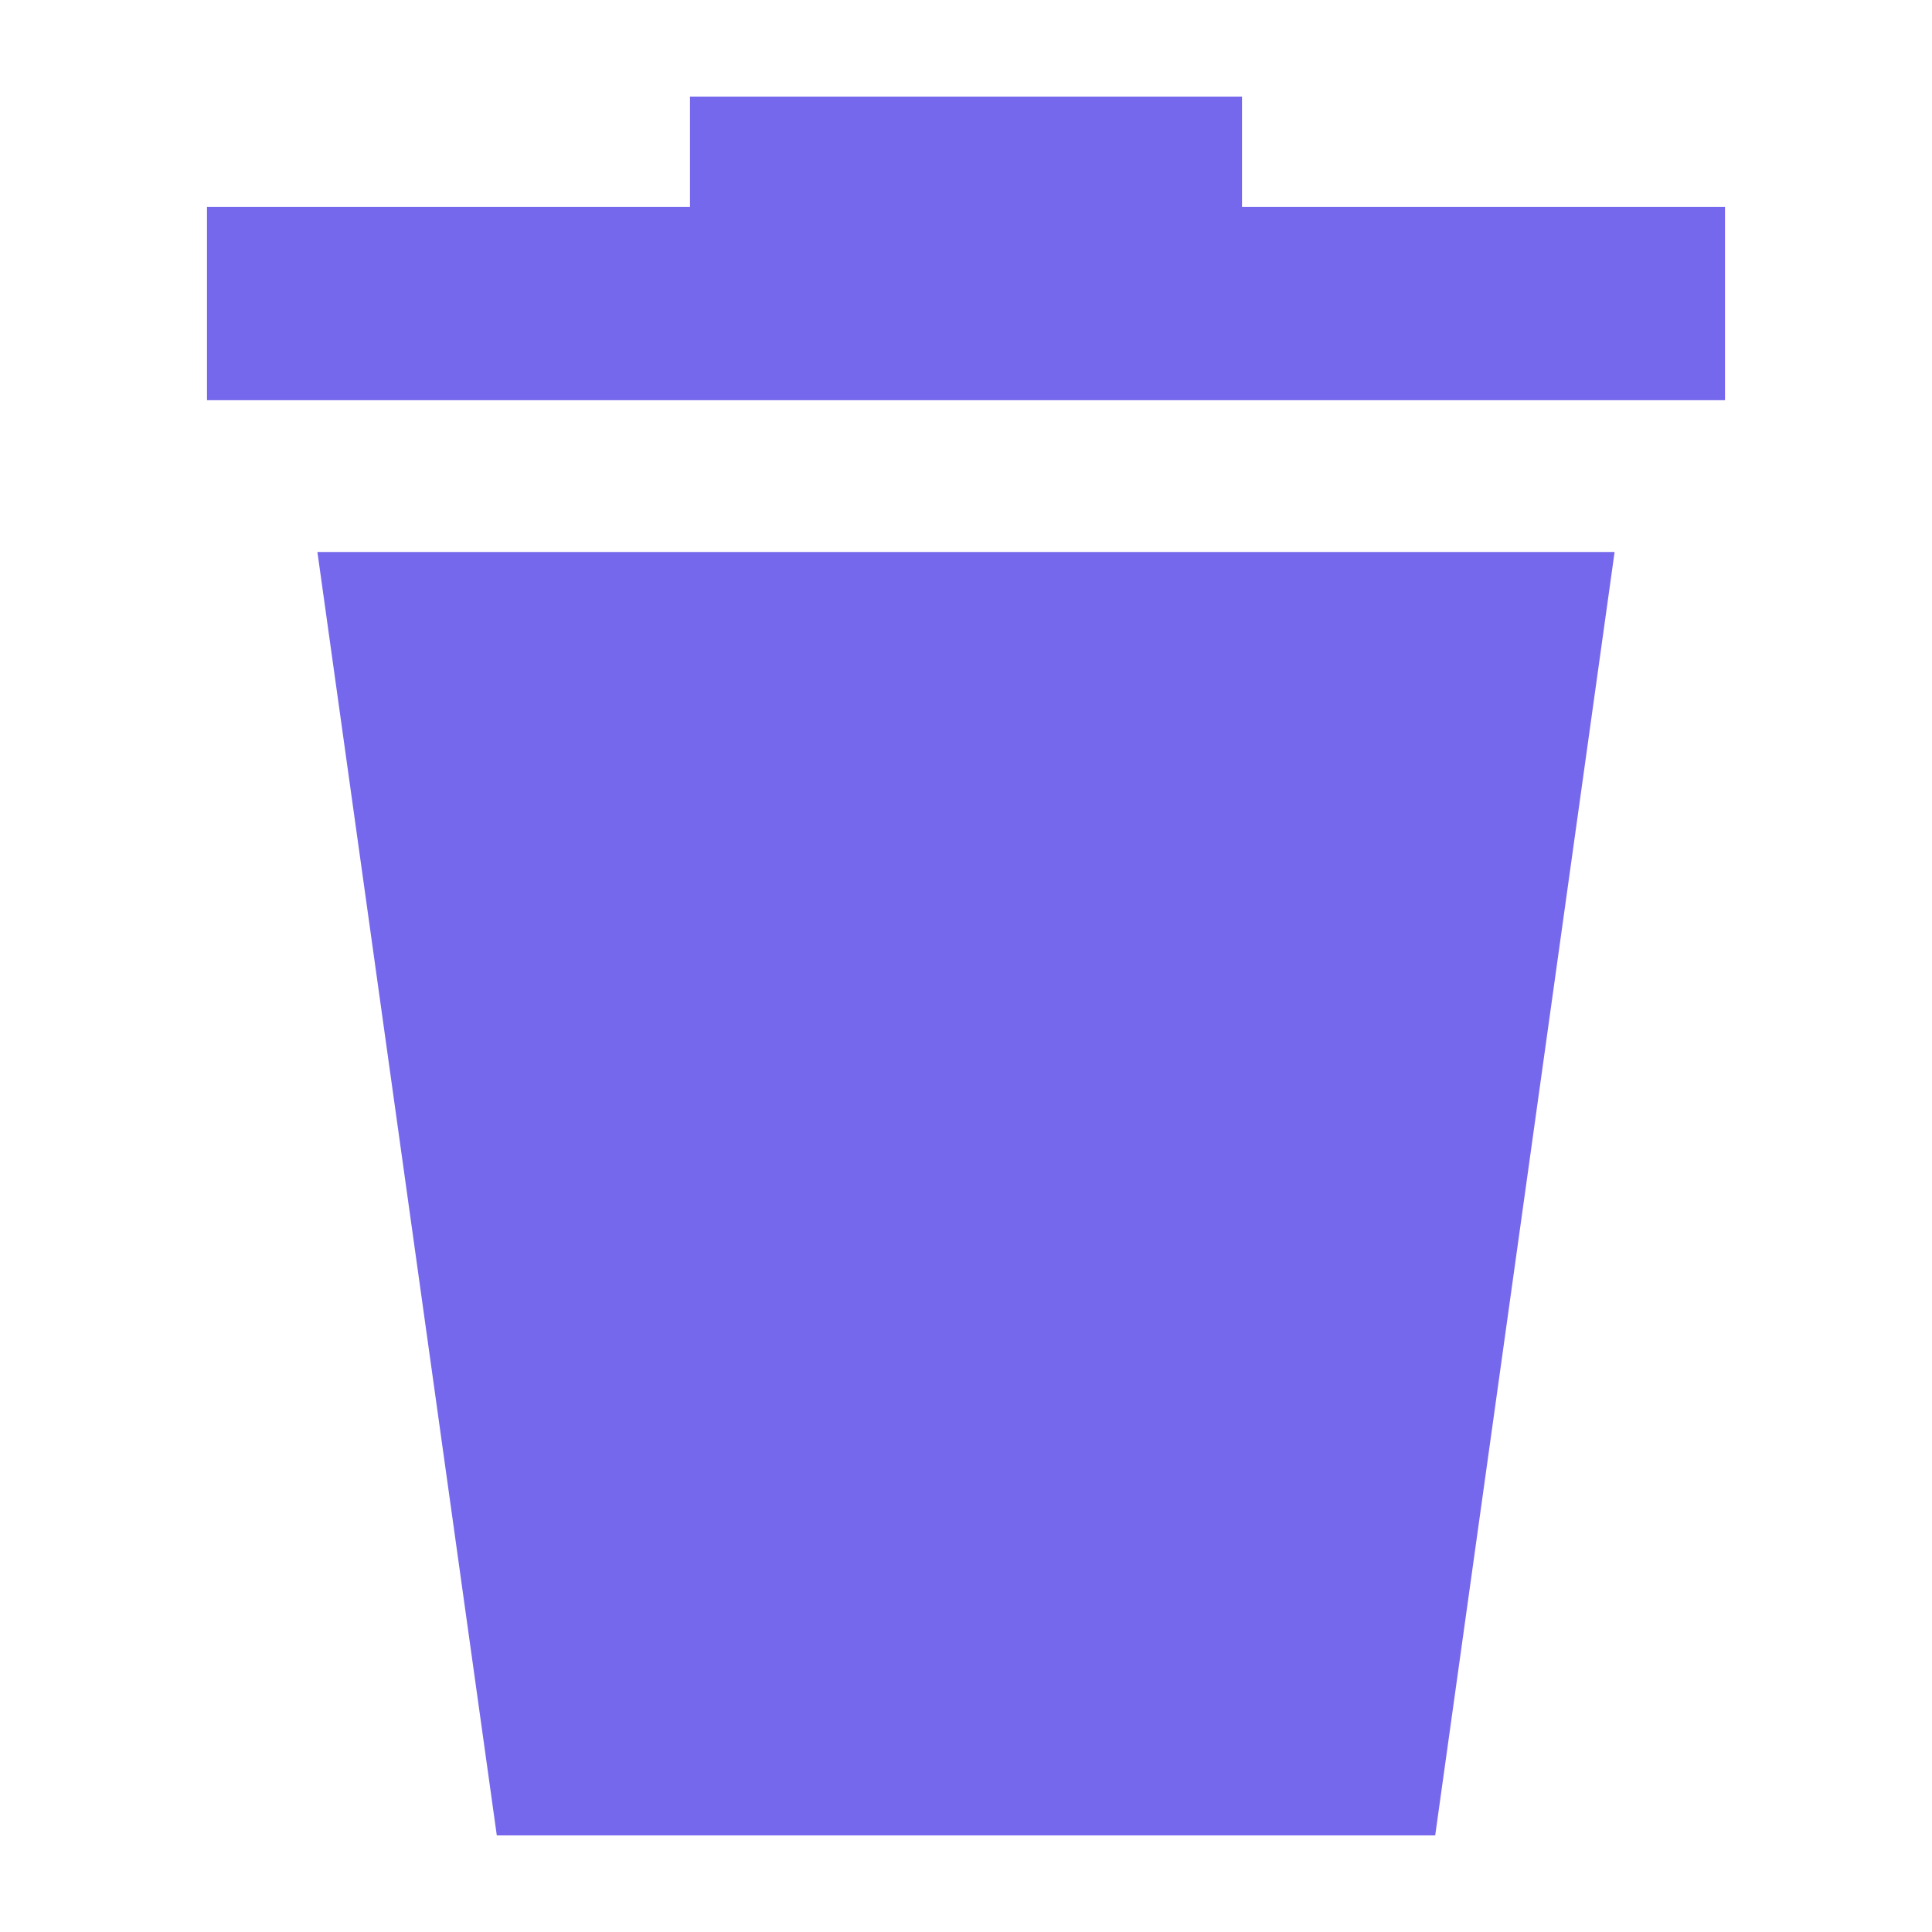 <?xml version="1.0" encoding="utf-8"?>
<!-- Generator: Adobe Illustrator 24.2.1, SVG Export Plug-In . SVG Version: 6.00 Build 0)  -->
<svg version="1.1" id="Layer_1" xmlns="http://www.w3.org/2000/svg" xmlns:xlink="http://www.w3.org/1999/xlink" x="0px" y="0px"
	 viewBox="0 0 14 14" style="enable-background:new 0 0 14 14;" xml:space="preserve">
<style type="text/css">
	.st0{fill:#7668ED;}
</style>
<g>
	<path id="Path_201" class="st0" d="M3.6,13.3h6.8l1.3-9.3H2.3L3.6,13.3z"/>
	<path id="Path_202" class="st0" d="M9,1.5V0.7H5v0.8H1.5v1.4h11V1.5H9z"/>
</g>
</svg>
